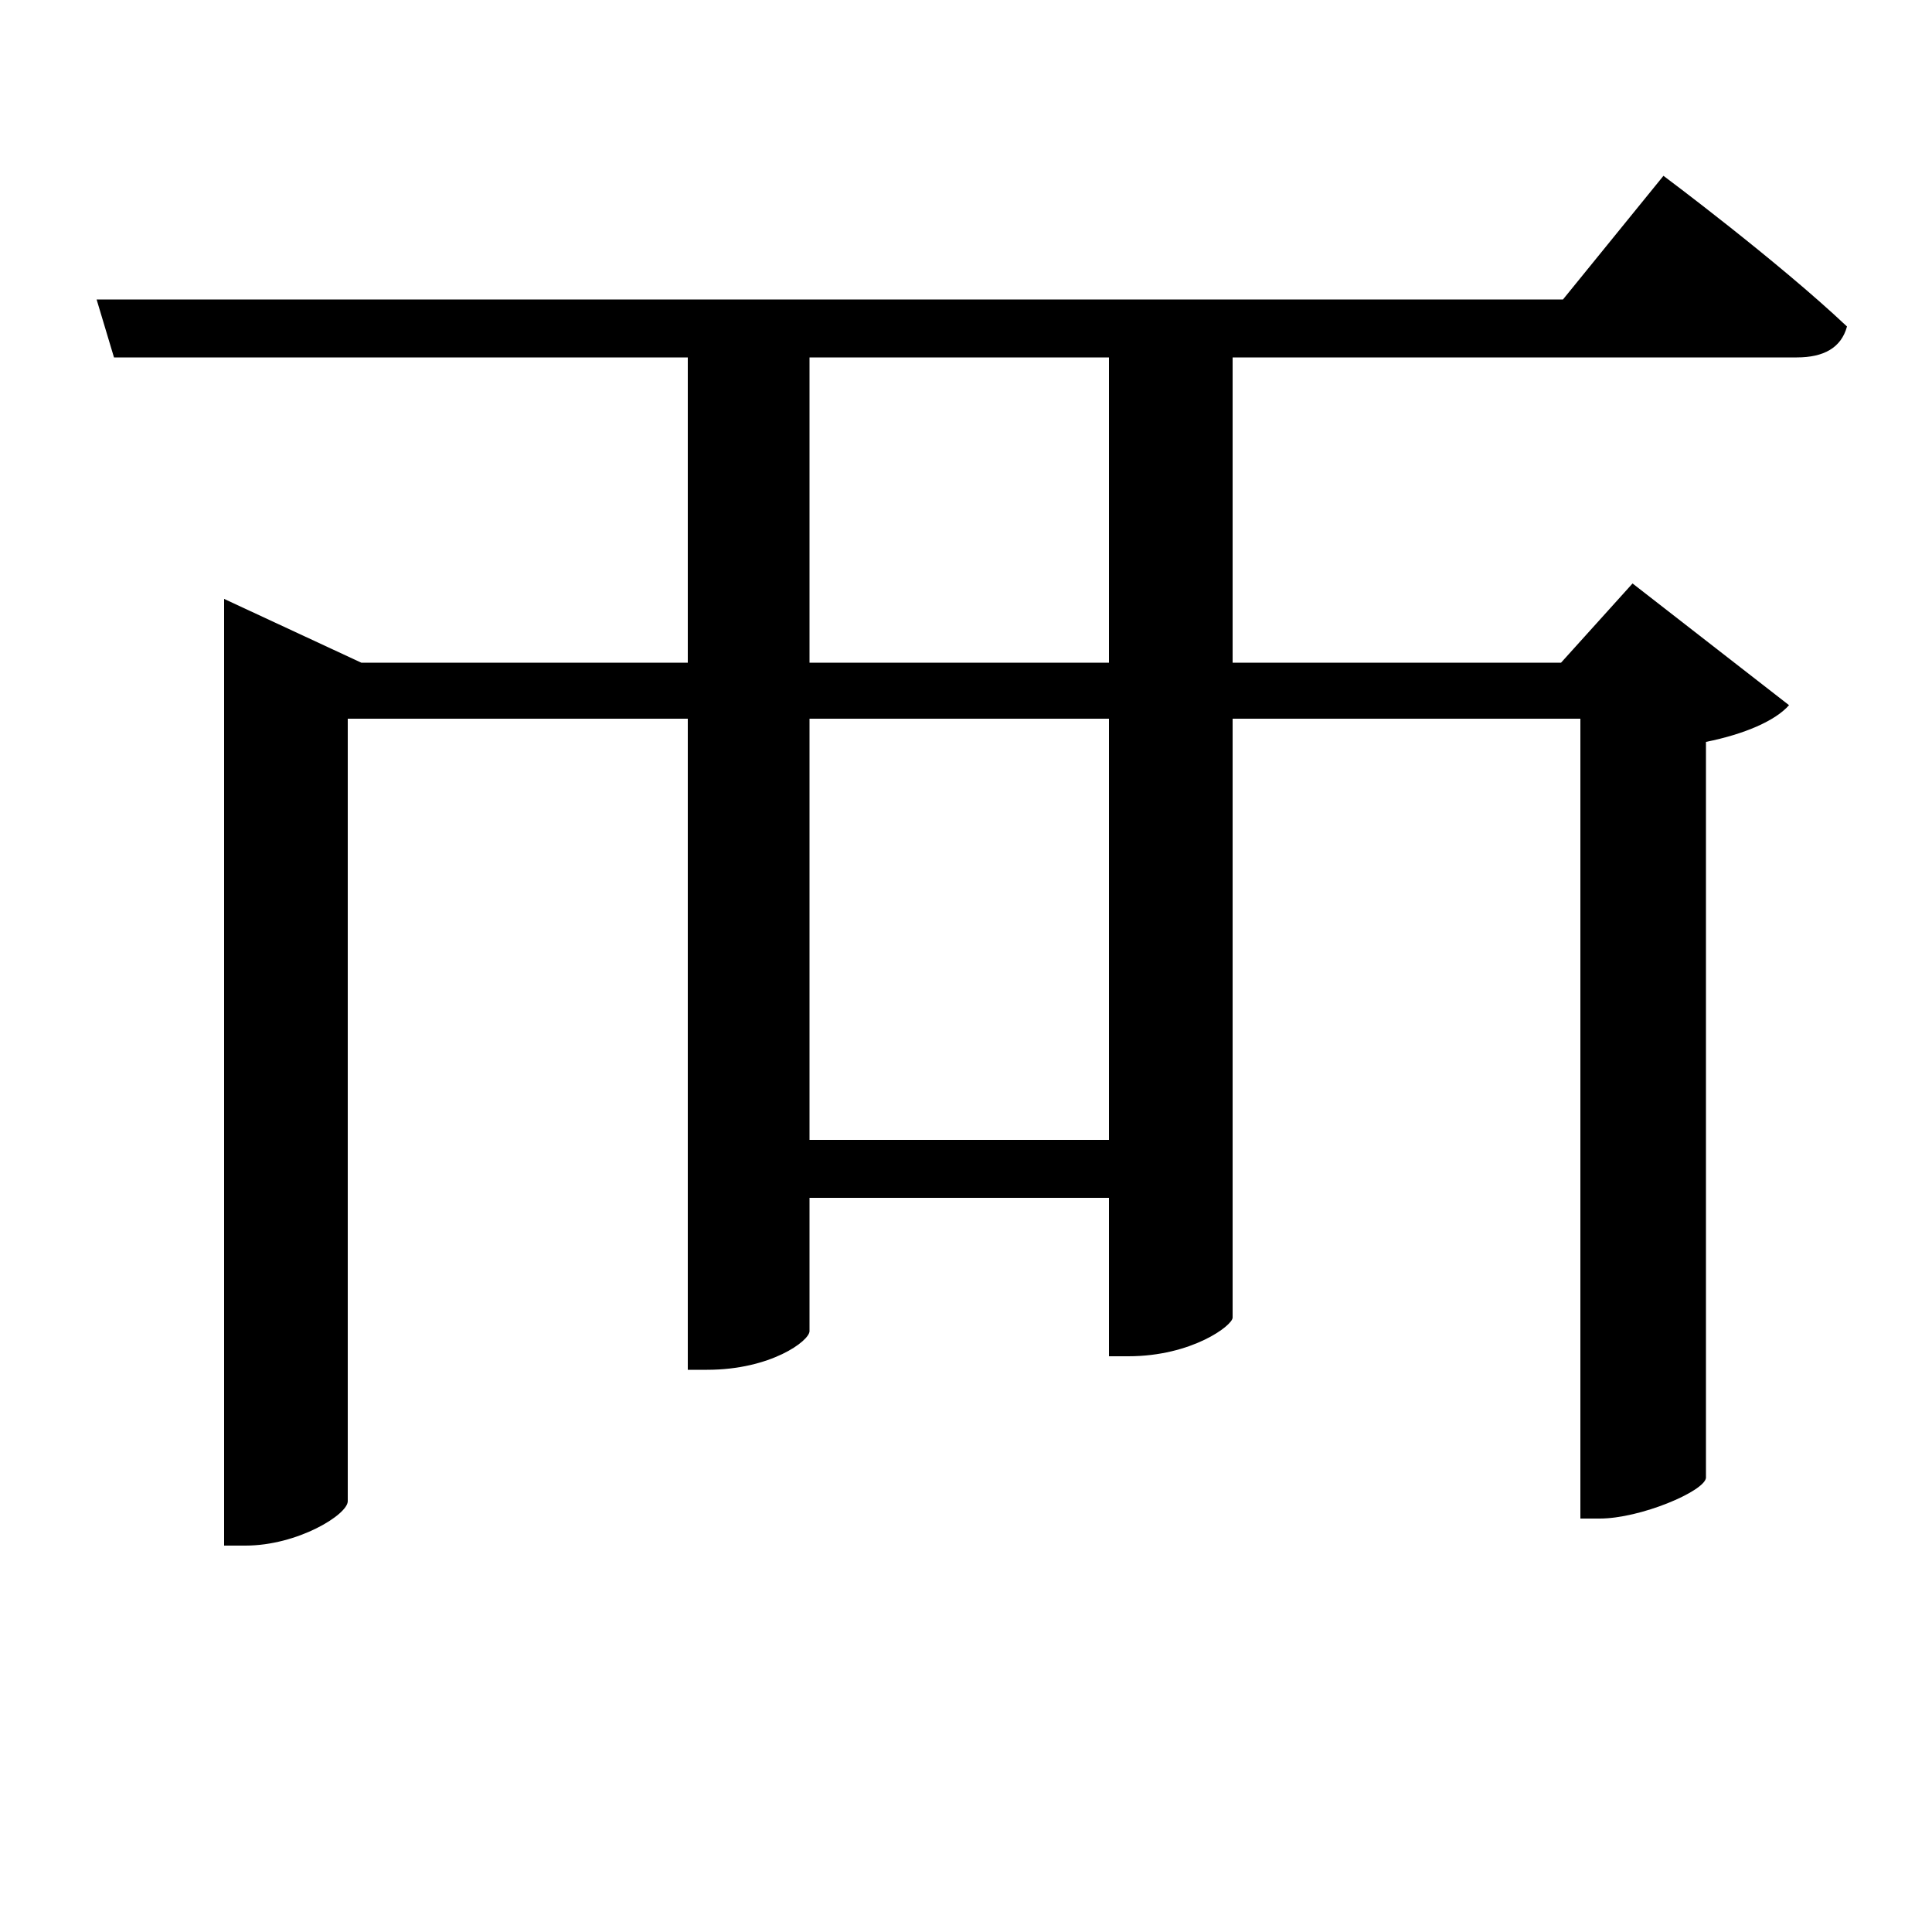 <svg xmlns="http://www.w3.org/2000/svg"
    viewBox="0 0 1000 1000">
  <!--
© 2017-2023 Adobe (http://www.adobe.com/).
Noto is a trademark of Google Inc.
This Font Software is licensed under the SIL Open Font License, Version 1.1. This Font Software is distributed on an "AS IS" BASIS, WITHOUT WARRANTIES OR CONDITIONS OF ANY KIND, either express or implied. See the SIL Open Font License for the specific language, permissions and limitations governing your use of this Font Software.
http://scripts.sil.org/OFL
  -->
<path d="M574 590L419 590 419 372 574 372ZM861 91L809 155 50 155 59 185 356 185 356 343 187 343 116 310 116 800 127 800C154 800 180 784 180 777L180 372 356 372 356 709 366 709C399 709 419 694 419 689L419 620 574 620 574 702 584 702C617 702 638 686 638 682L638 372 818 372 818 786 828 786C849 786 882 772 883 765L883 384C903 380 919 373 926 365L845 302 808 343 638 343 638 185 930 185C944 185 953 180 956 169 920 135 861 91 861 91ZM574 343L419 343 419 185 574 185Z"/>
</svg>